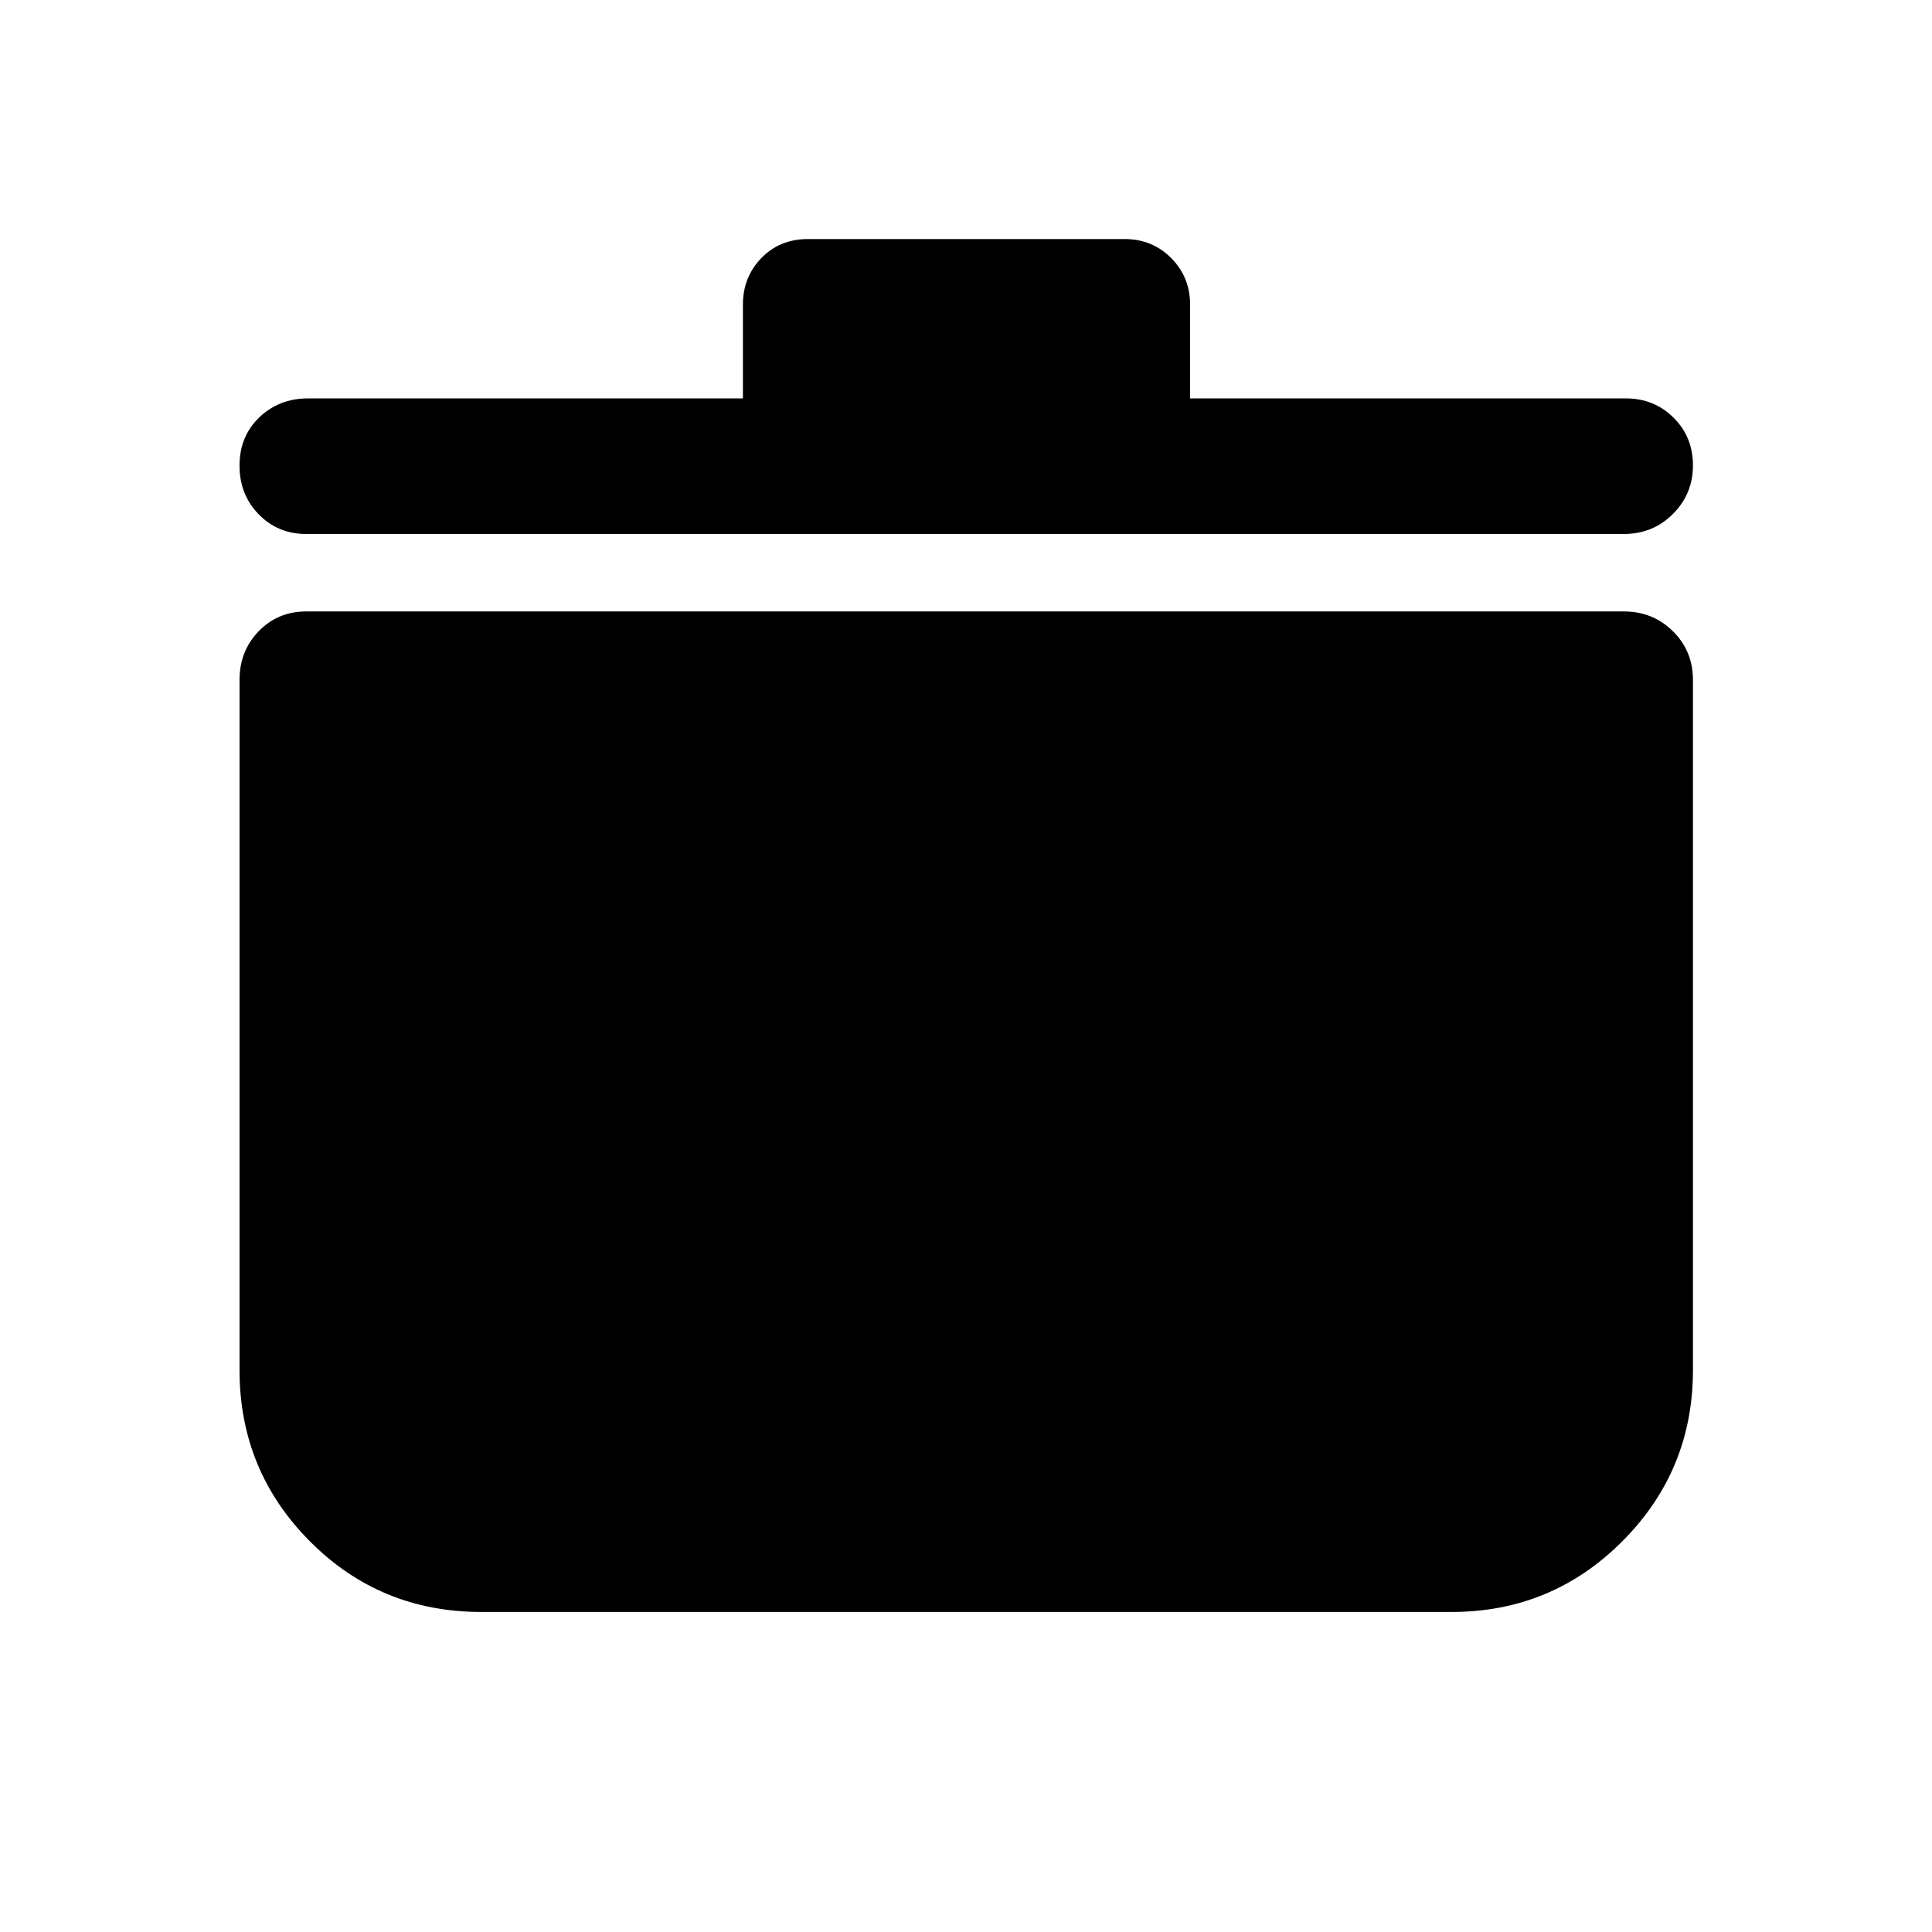 <svg xmlns="http://www.w3.org/2000/svg" height="48" viewBox="0 -960 960 960" width="48"><path d="M239.22-159.02q-50.36 0-85.28-35.15t-34.92-85.05v-342.89q0-14.42 9.53-24.24 9.54-9.82 23.54-9.82h654.82q14.4 0 24.35 9.82 9.96 9.82 9.96 24.24v342.89q0 49.9-35.07 85.05t-84.87 35.15H239.22Zm129.93-603.02v-46.62q0-13.65 9.16-23.11 9.15-9.45 23.17-9.45h157.3q13.79 0 23.18 9.45 9.39 9.46 9.39 23.11v46.62h216.56q13.97 0 23.64 9.56 9.67 9.57 9.67 23.74 0 14.17-9.96 24.12-9.95 9.95-24.35 9.95H152.09q-14 0-23.54-9.77-9.53-9.77-9.53-24.24 0-14.47 9.82-23.92 9.82-9.44 24.25-9.44h216.06Z"/></svg>